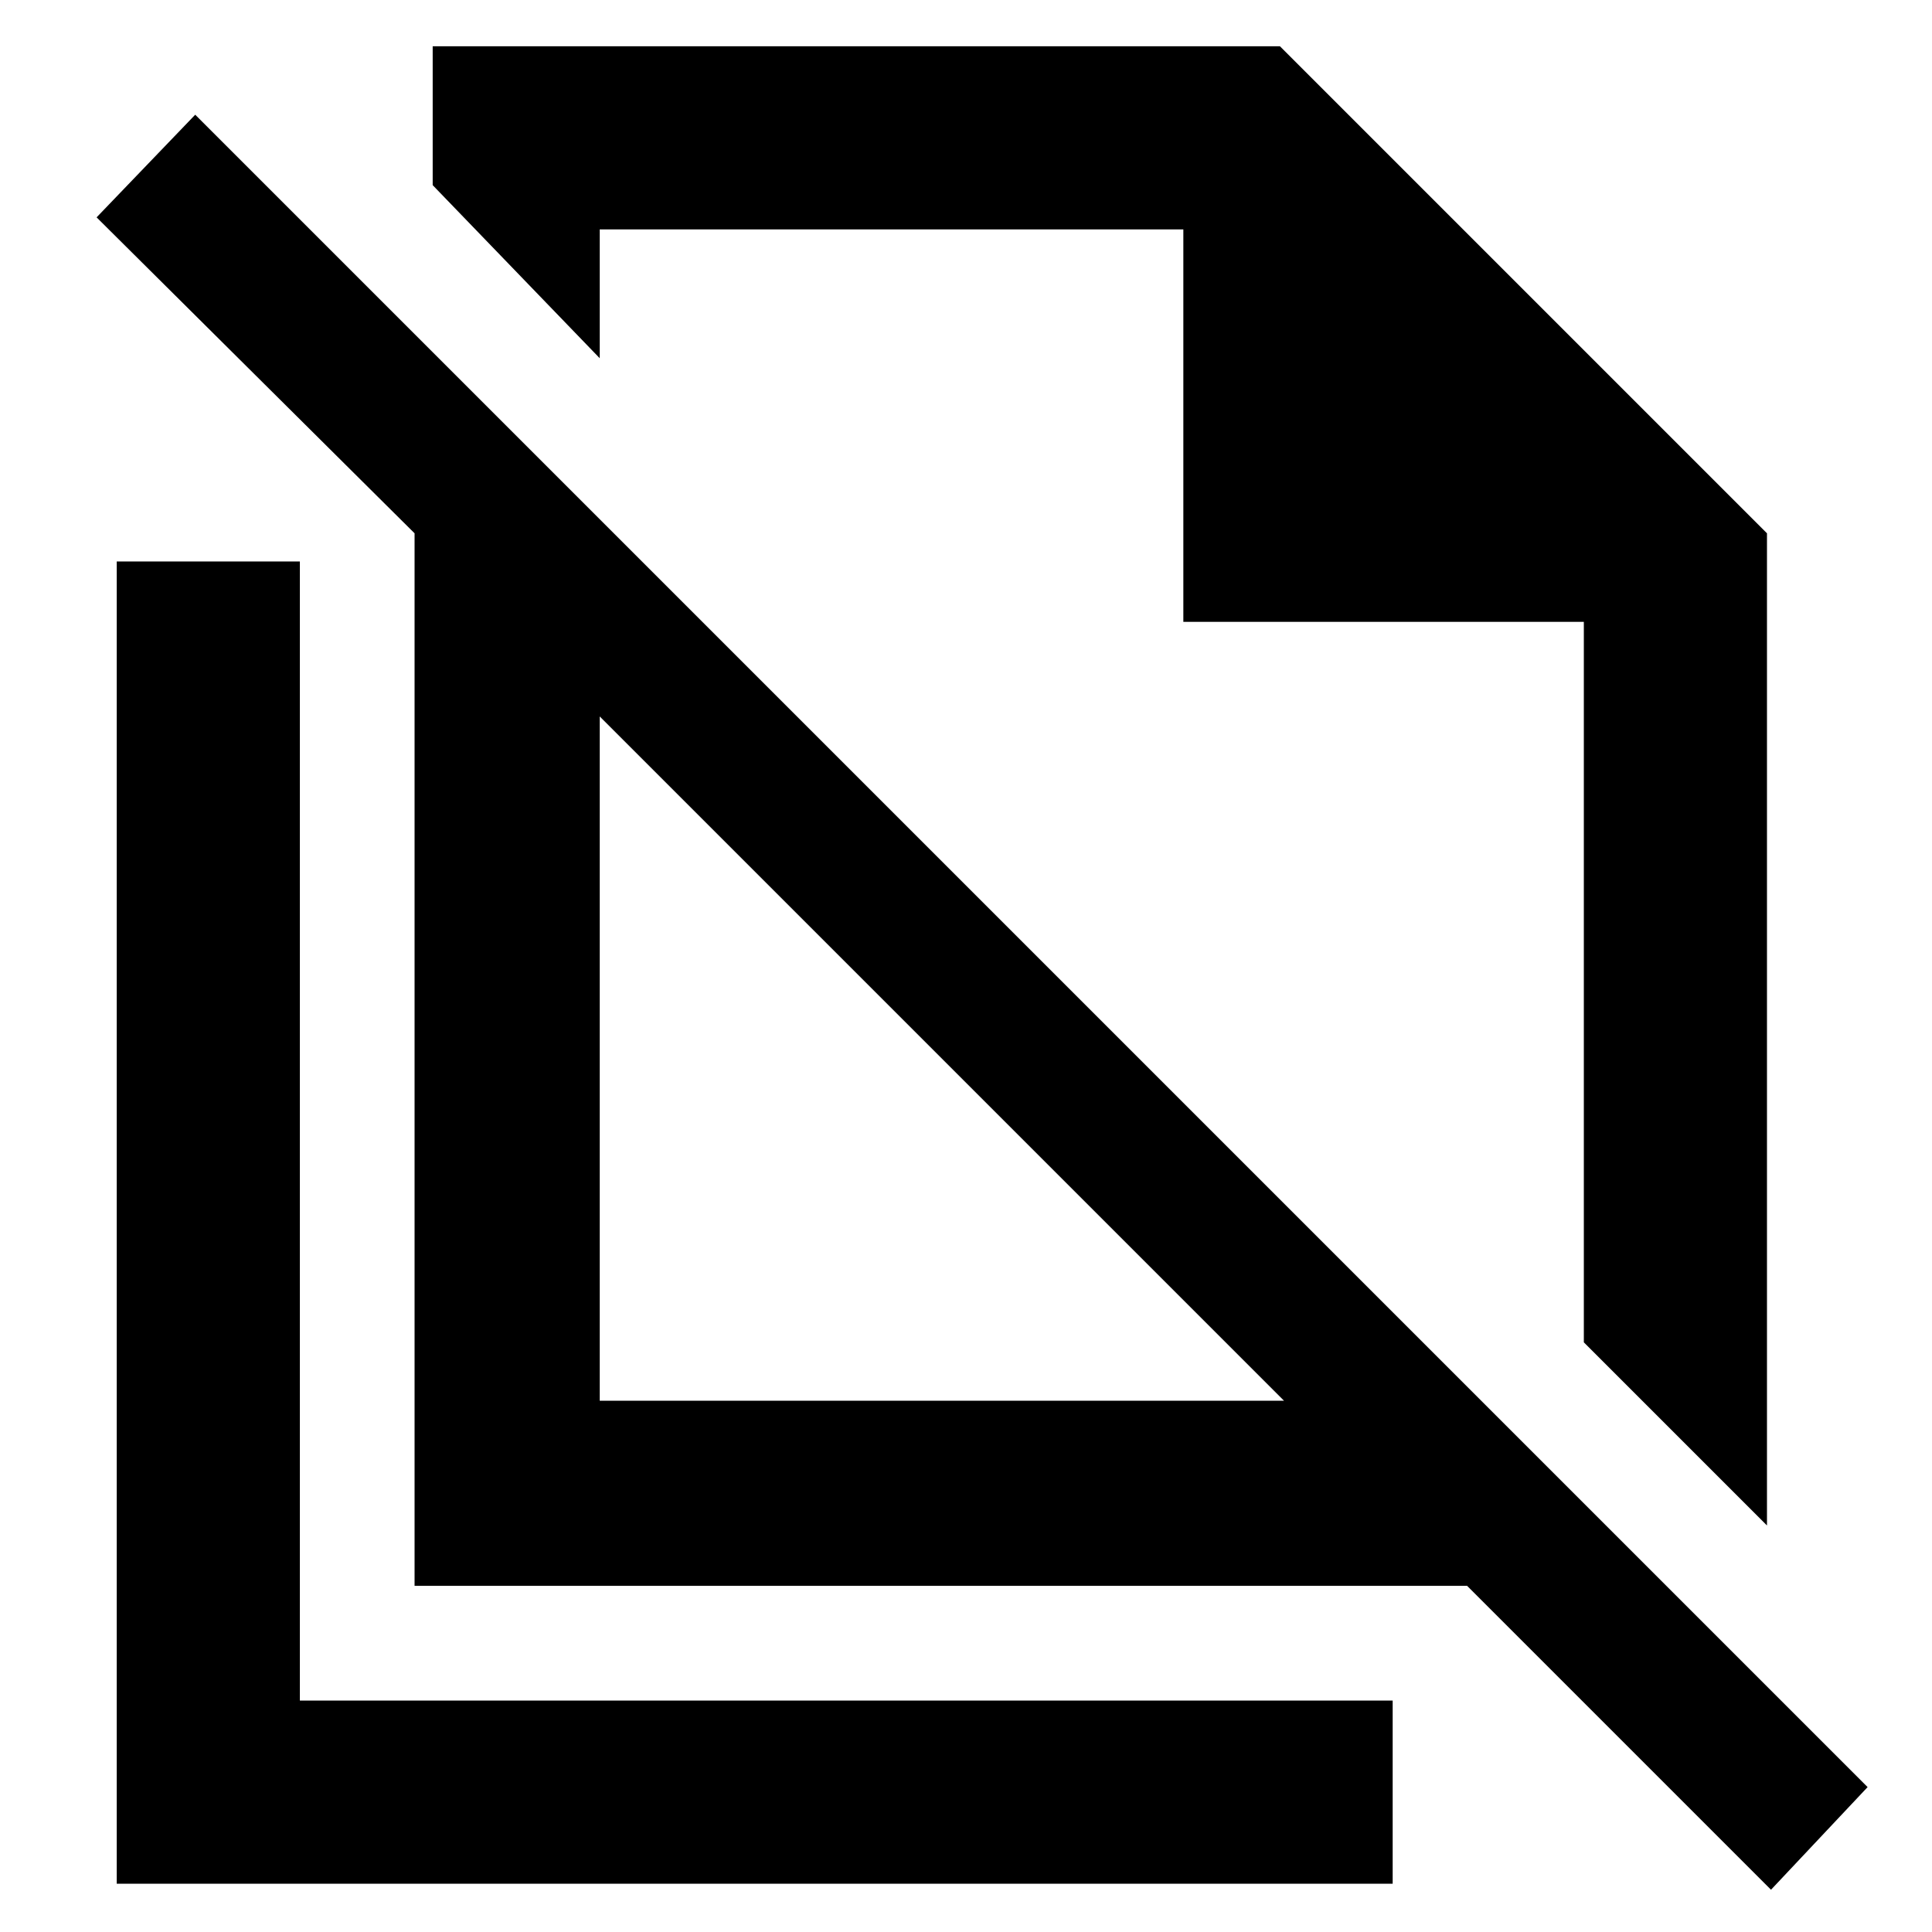 <svg xmlns="http://www.w3.org/2000/svg" height="48" viewBox="0 -960 960 960" width="48"><path d="m878-202-91-91v-358H588v-195H298v64l-83-86v-69h421l242 242v493Zm-580-62h340L298-604v340ZM880-21 729-172H206v-523L48-852l49-51L928-72l-48 51ZM543-570Zm-75 137ZM58-24v-657h91v566h543v91H58Z"/></svg>